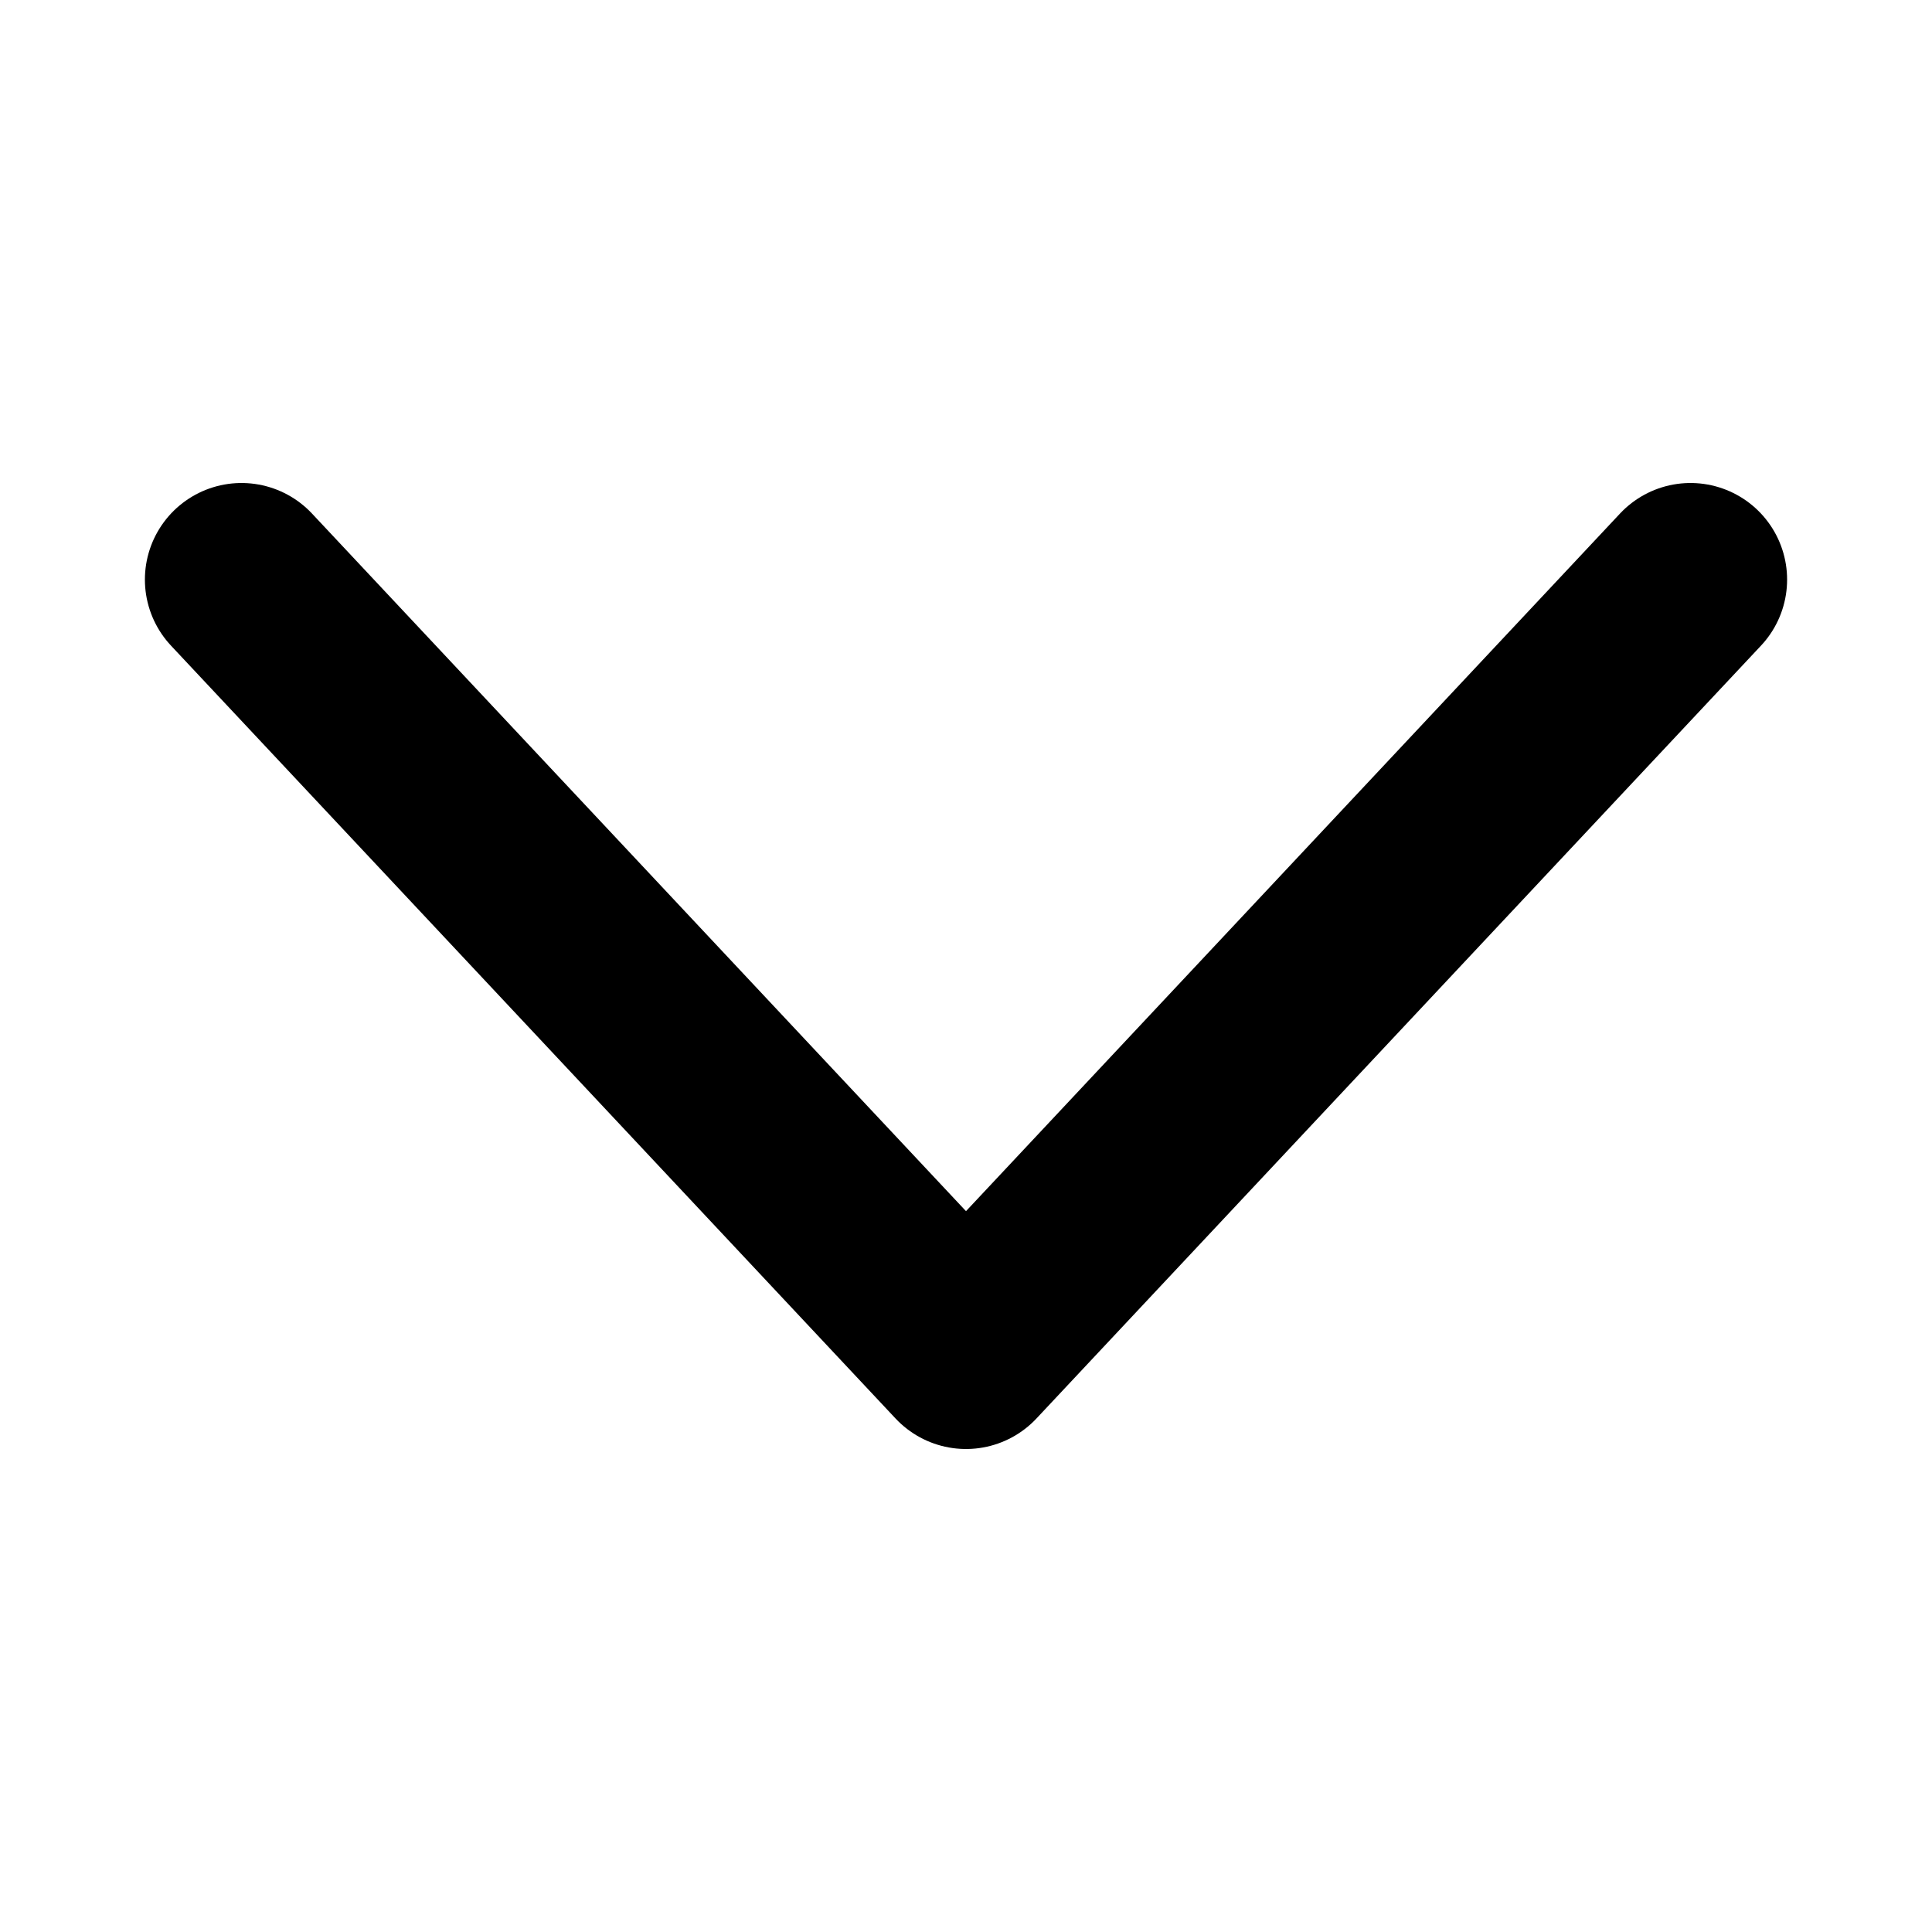 <svg width="20" height="20" viewBox="0 0 20 20" fill="none" xmlns="http://www.w3.org/2000/svg">
<path d="M2.5 6C2.9 6.427 7.667 11.511 10 14L17.5 6" stroke="black" stroke-width="2" stroke-linecap="round" stroke-linejoin="round"/>
</svg>
